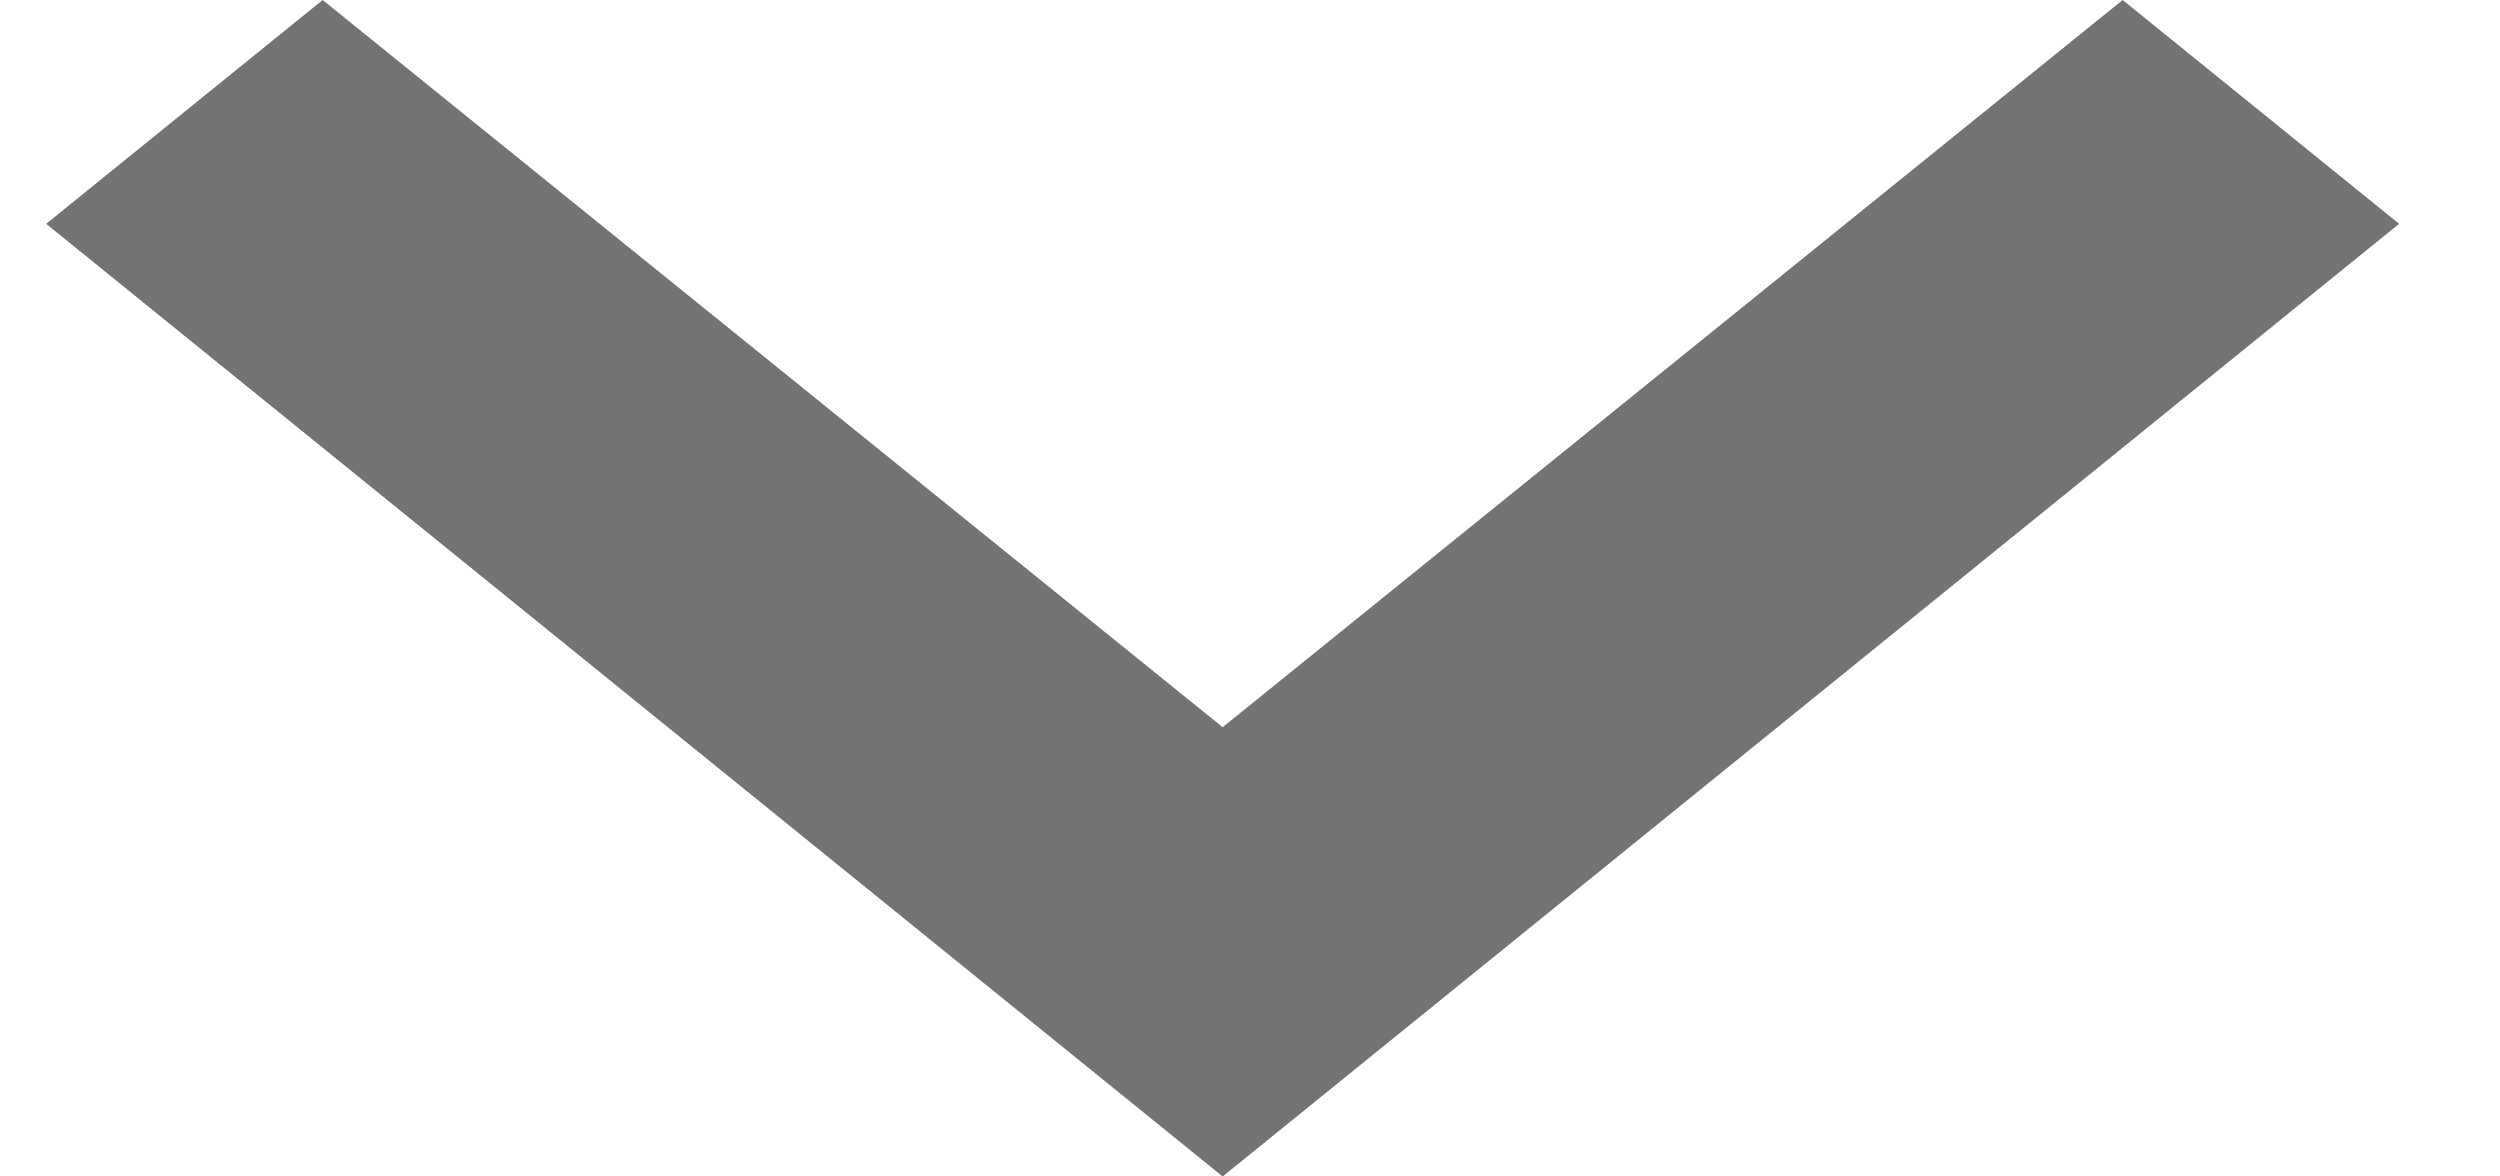 <svg width="17" height="8" viewBox="0 0 17 8" fill="none" xmlns="http://www.w3.org/2000/svg">
<path d="M2.194 0L8.314 4.945L14.434 0L16.314 1.522L8.314 8L0.314 1.522L2.194 0Z" fill="#747373"/>
</svg>
